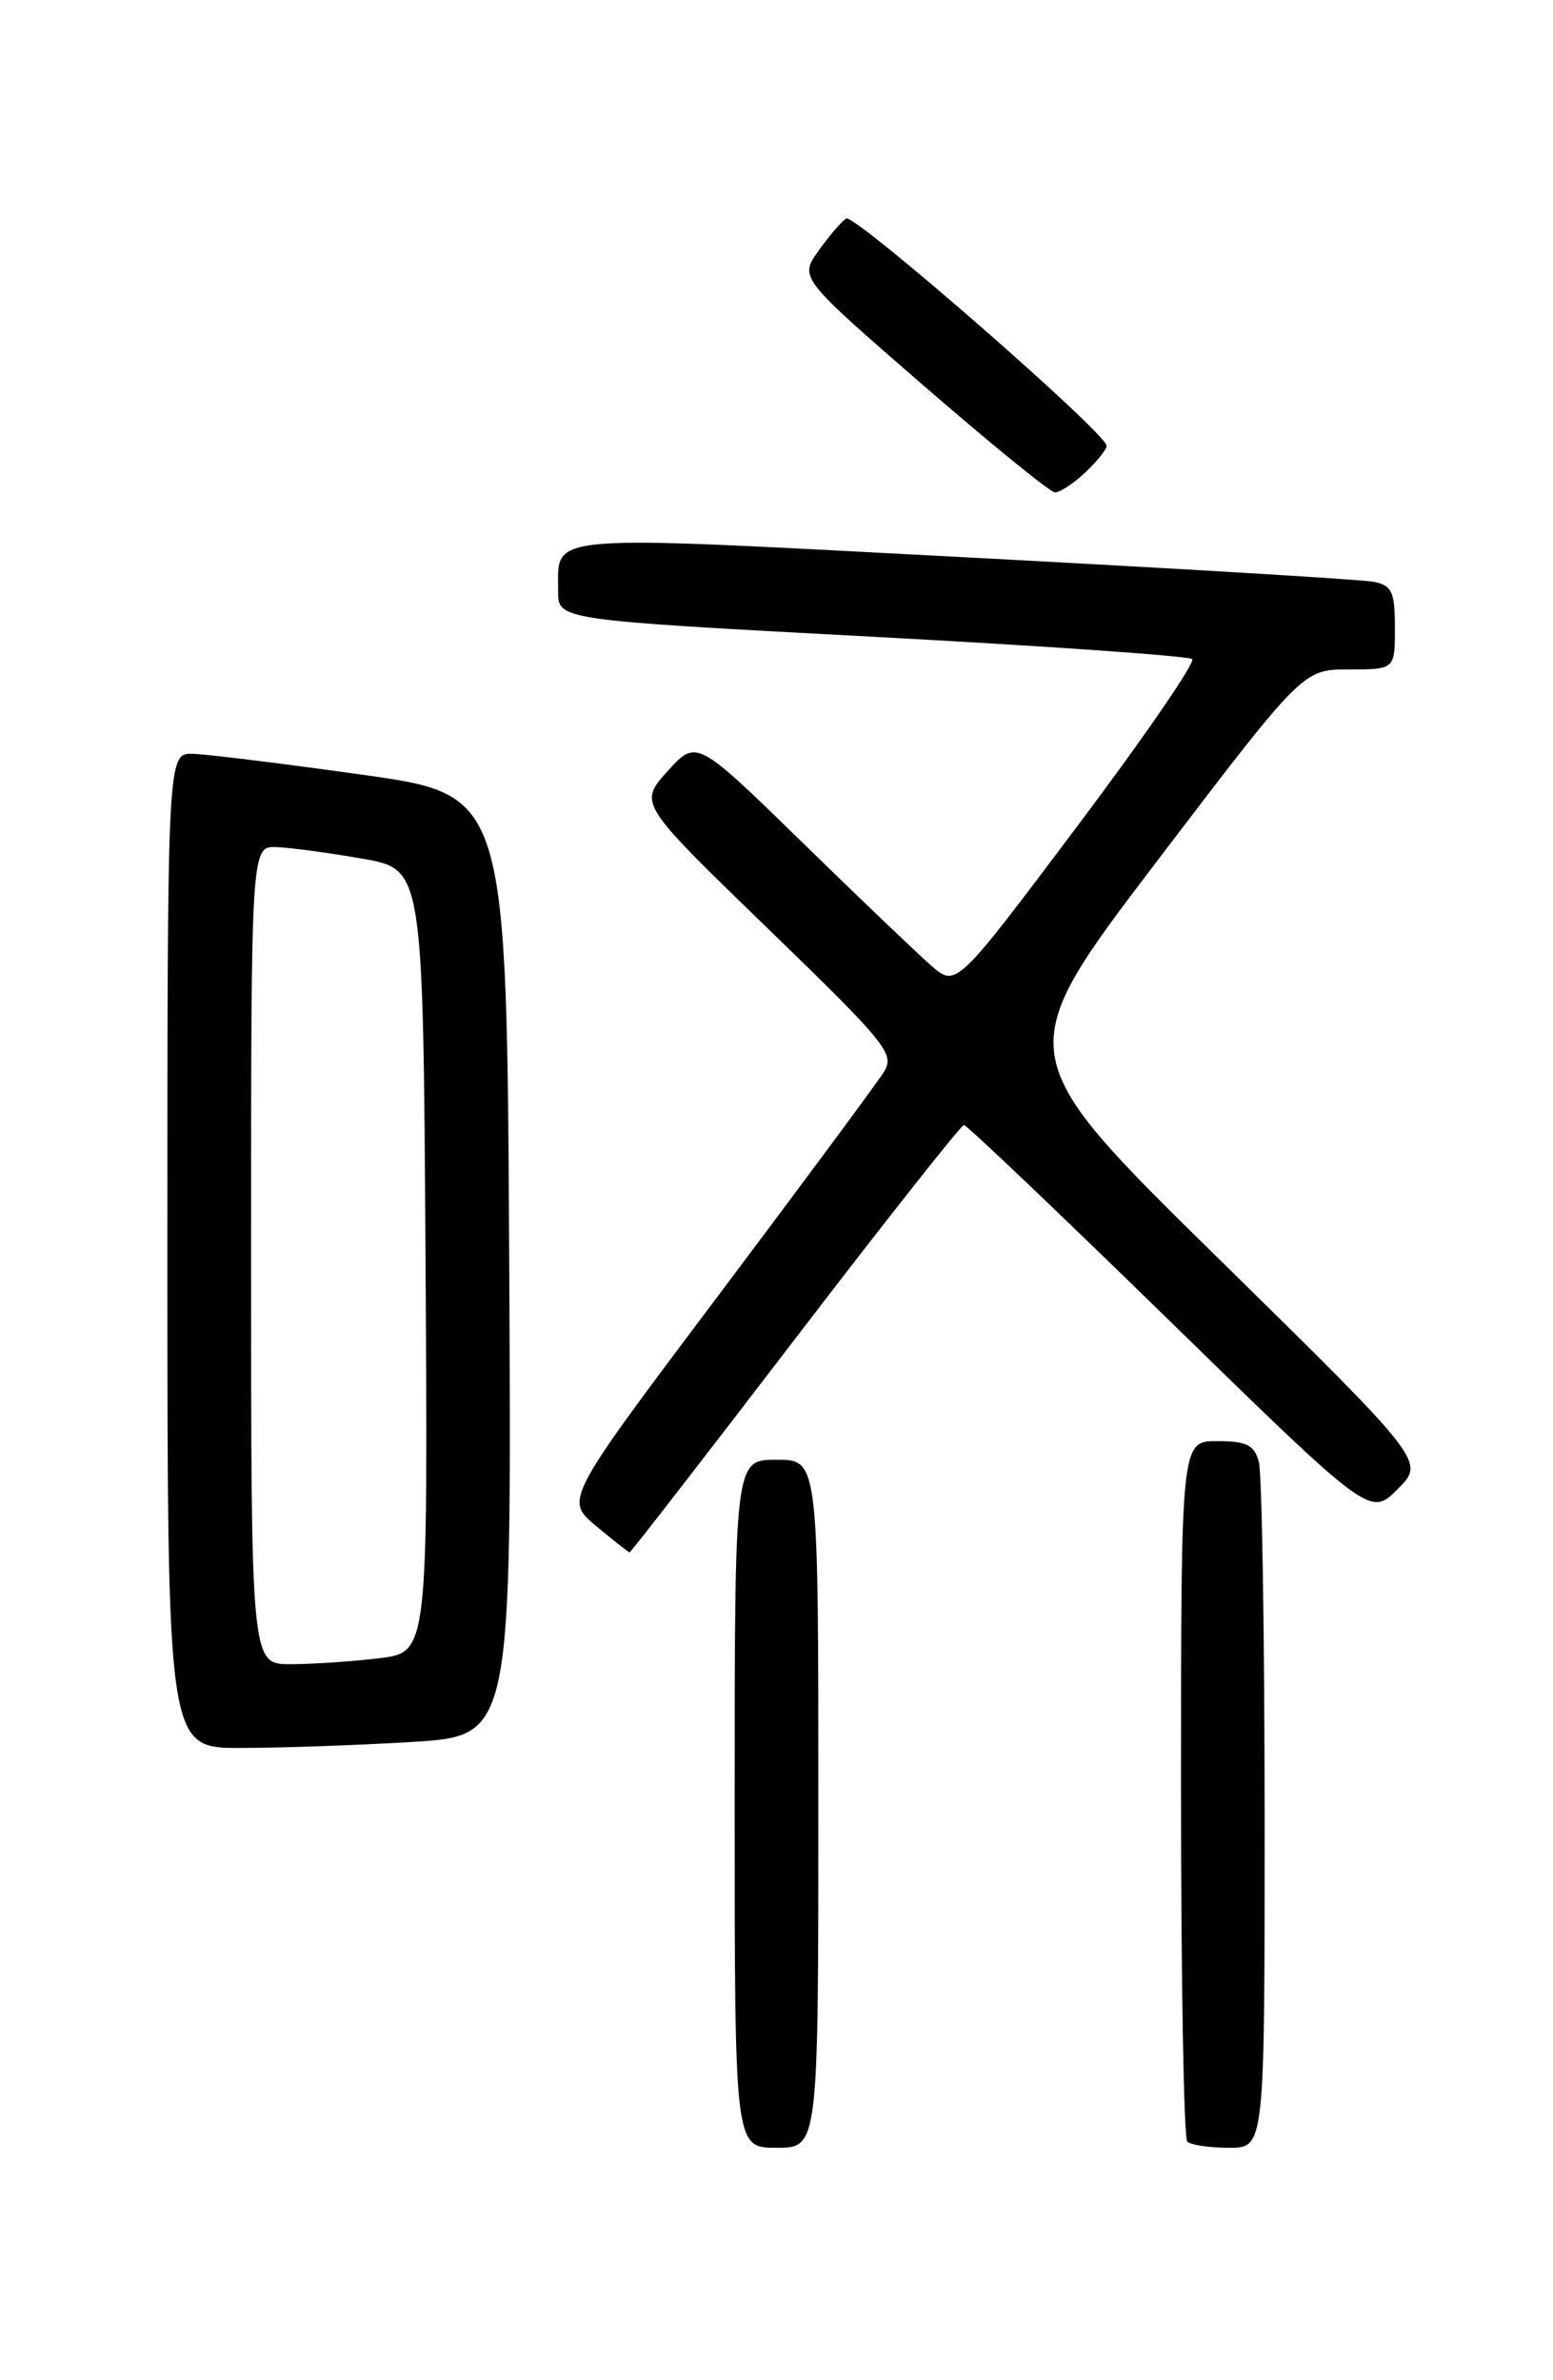 <?xml version="1.0" encoding="UTF-8" standalone="no"?>
<!DOCTYPE svg PUBLIC "-//W3C//DTD SVG 1.1//EN" "http://www.w3.org/Graphics/SVG/1.1/DTD/svg11.dtd" >
<svg xmlns="http://www.w3.org/2000/svg" xmlns:xlink="http://www.w3.org/1999/xlink" version="1.1" viewBox="0 0 167 256">
 <g >
 <path fill="currentColor"
d=" M 88.00 194.00 C 88.00 157.00 88.00 157.00 83.50 157.00 C 79.00 157.00 79.00 157.00 79.00 194.00 C 79.00 231.00 79.00 231.00 83.50 231.00 C 88.00 231.00 88.00 231.00 88.00 194.00 Z  M 135.99 195.25 C 135.98 175.59 135.70 158.49 135.37 157.25 C 134.88 155.41 134.07 155.00 130.88 155.00 C 127.00 155.00 127.00 155.00 127.00 192.33 C 127.00 212.87 127.30 229.97 127.67 230.33 C 128.03 230.70 130.06 231.00 132.17 231.00 C 136.00 231.00 136.00 231.00 135.99 195.25 Z  M 44.35 187.35 C 55.02 186.69 55.02 186.69 54.76 136.10 C 54.50 85.50 54.50 85.50 39.00 83.33 C 30.47 82.13 22.26 81.12 20.75 81.08 C 18.00 81.00 18.00 81.00 18.00 134.50 C 18.00 188.00 18.00 188.00 25.84 188.00 C 30.16 188.00 38.49 187.71 44.35 187.35 Z  M 85.50 144.00 C 95.18 131.35 103.35 121.00 103.66 121.00 C 103.96 121.00 113.91 130.48 125.77 142.06 C 147.34 163.12 147.34 163.12 150.30 160.16 C 153.26 157.20 153.26 157.20 130.95 135.28 C 108.64 113.36 108.64 113.36 124.37 92.68 C 140.11 72.00 140.11 72.00 145.05 72.00 C 150.00 72.00 150.00 72.00 150.00 67.52 C 150.00 63.67 149.68 62.97 147.75 62.58 C 146.51 62.33 126.66 61.14 103.64 59.93 C 57.75 57.52 60.05 57.32 60.02 63.59 C 60.00 66.68 60.00 66.68 93.75 68.48 C 112.31 69.47 127.81 70.55 128.20 70.89 C 128.58 71.22 123.03 79.30 115.86 88.84 C 102.83 106.19 102.83 106.19 100.16 103.88 C 98.70 102.60 92.41 96.60 86.20 90.53 C 74.90 79.50 74.90 79.50 71.78 82.95 C 68.67 86.40 68.67 86.40 82.51 99.81 C 95.40 112.30 96.26 113.36 95.04 115.31 C 94.32 116.46 86.30 127.29 77.23 139.36 C 60.72 161.32 60.72 161.32 64.11 164.14 C 65.97 165.68 67.59 166.96 67.70 166.97 C 67.81 166.99 75.82 156.65 85.50 144.00 Z  M 116.69 50.83 C 117.96 49.63 119.00 48.34 119.00 47.95 C 119.00 46.61 91.89 22.95 90.99 23.50 C 90.50 23.81 89.16 25.37 88.02 26.97 C 85.96 29.87 85.96 29.87 99.23 41.40 C 106.53 47.73 112.92 52.94 113.44 52.96 C 113.95 52.98 115.41 52.02 116.69 50.83 Z  M 27.00 135.00 C 27.00 91.00 27.00 91.00 29.75 91.11 C 31.26 91.17 35.42 91.73 39.00 92.36 C 45.50 93.50 45.50 93.50 45.76 135.61 C 46.02 177.72 46.02 177.72 40.76 178.35 C 37.87 178.70 33.59 178.99 31.25 178.99 C 27.00 179.00 27.00 179.00 27.00 135.00 Z "/>
</g>
</svg>
